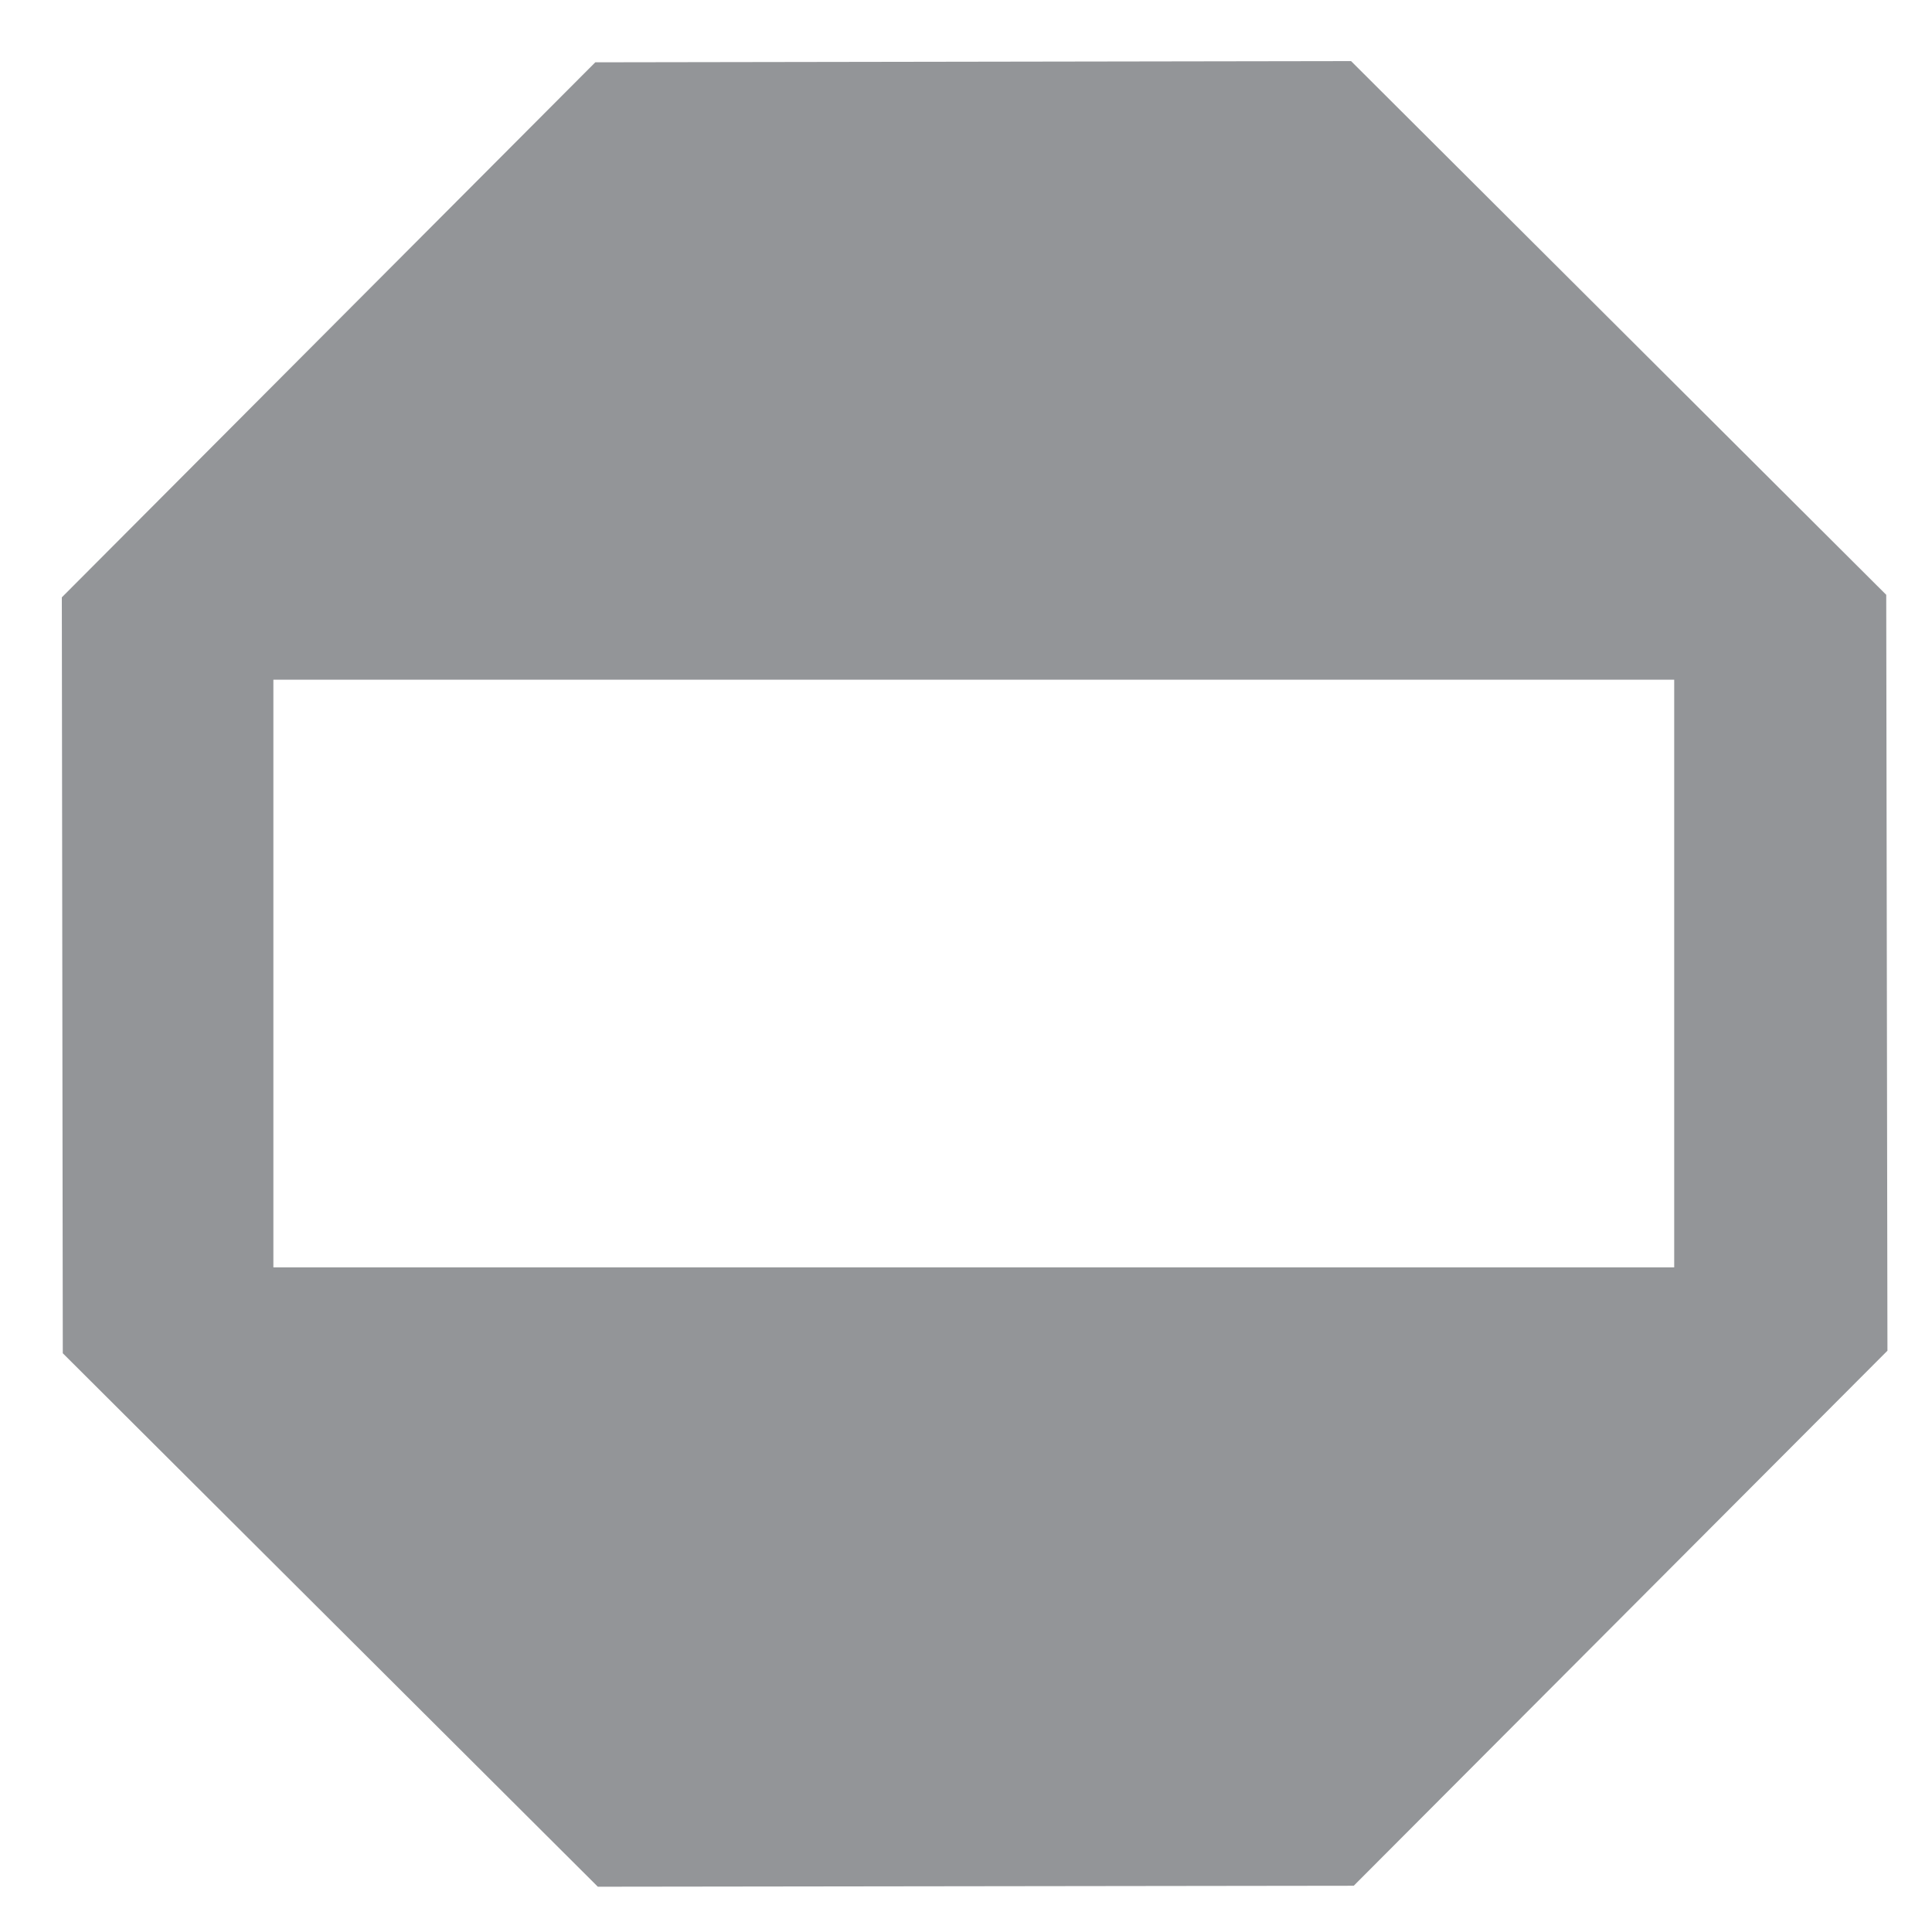 <?xml version="1.0" encoding="UTF-8" standalone="no"?>
<!-- Generator: Adobe Illustrator 15.0.0, SVG Export Plug-In . SVG Version: 6.00 Build 0)  -->

<svg
   xmlns:dc="http://purl.org/dc/elements/1.1/"
   xmlns:cc="http://creativecommons.org/ns#"
   xmlns:rdf="http://www.w3.org/1999/02/22-rdf-syntax-ns#"
   xmlns:svg="http://www.w3.org/2000/svg"
   xmlns="http://www.w3.org/2000/svg"
   xmlns:sodipodi="http://sodipodi.sourceforge.net/DTD/sodipodi-0.dtd"
   xmlns:inkscape="http://www.inkscape.org/namespaces/inkscape"
   version="1.1"
   id="Layer_1"
   x="0px"
   y="0px"
   width="16px"
   height="16px"
   viewBox="0 0 16 16"
   enable-background="new 0 0 16 16"
   xml:space="preserve"
   inkscape:version="0.91 r13725"
   sodipodi:docname="ico16_indicator_error.svg"><defs
     id="defs9" /><sodipodi:namedview
     pagecolor="#ffffff"
     bordercolor="#666666"
     borderopacity="1"
     objecttolerance="10"
     gridtolerance="10"
     guidetolerance="10"
     inkscape:pageopacity="0"
     inkscape:pageshadow="2"
     inkscape:window-width="1869"
     inkscape:window-height="958"
     id="namedview7"
     showgrid="false"
     inkscape:zoom="41.7193"
     inkscape:cx="3.9482575"
     inkscape:cy="7.0830643"
     inkscape:window-x="0"
     inkscape:window-y="0"
     inkscape:window-maximized="0"
     inkscape:current-layer="Layer_1" /><path
     style="fill:#939598;fill-opacity:1"
     d="M 11.189 0.506 L 4.93 0.516 L 0.512 4.947 L 0.52 11.207 L 4.951 15.625 L 11.211 15.617 L 15.631 11.186 L 15.621 4.926 L 11.189 0.506 z M 2.264 5.629 L 13.865 5.629 L 13.865 10.496 L 2.264 10.496 L 2.264 5.629 z "
     id="path3379" /></svg>